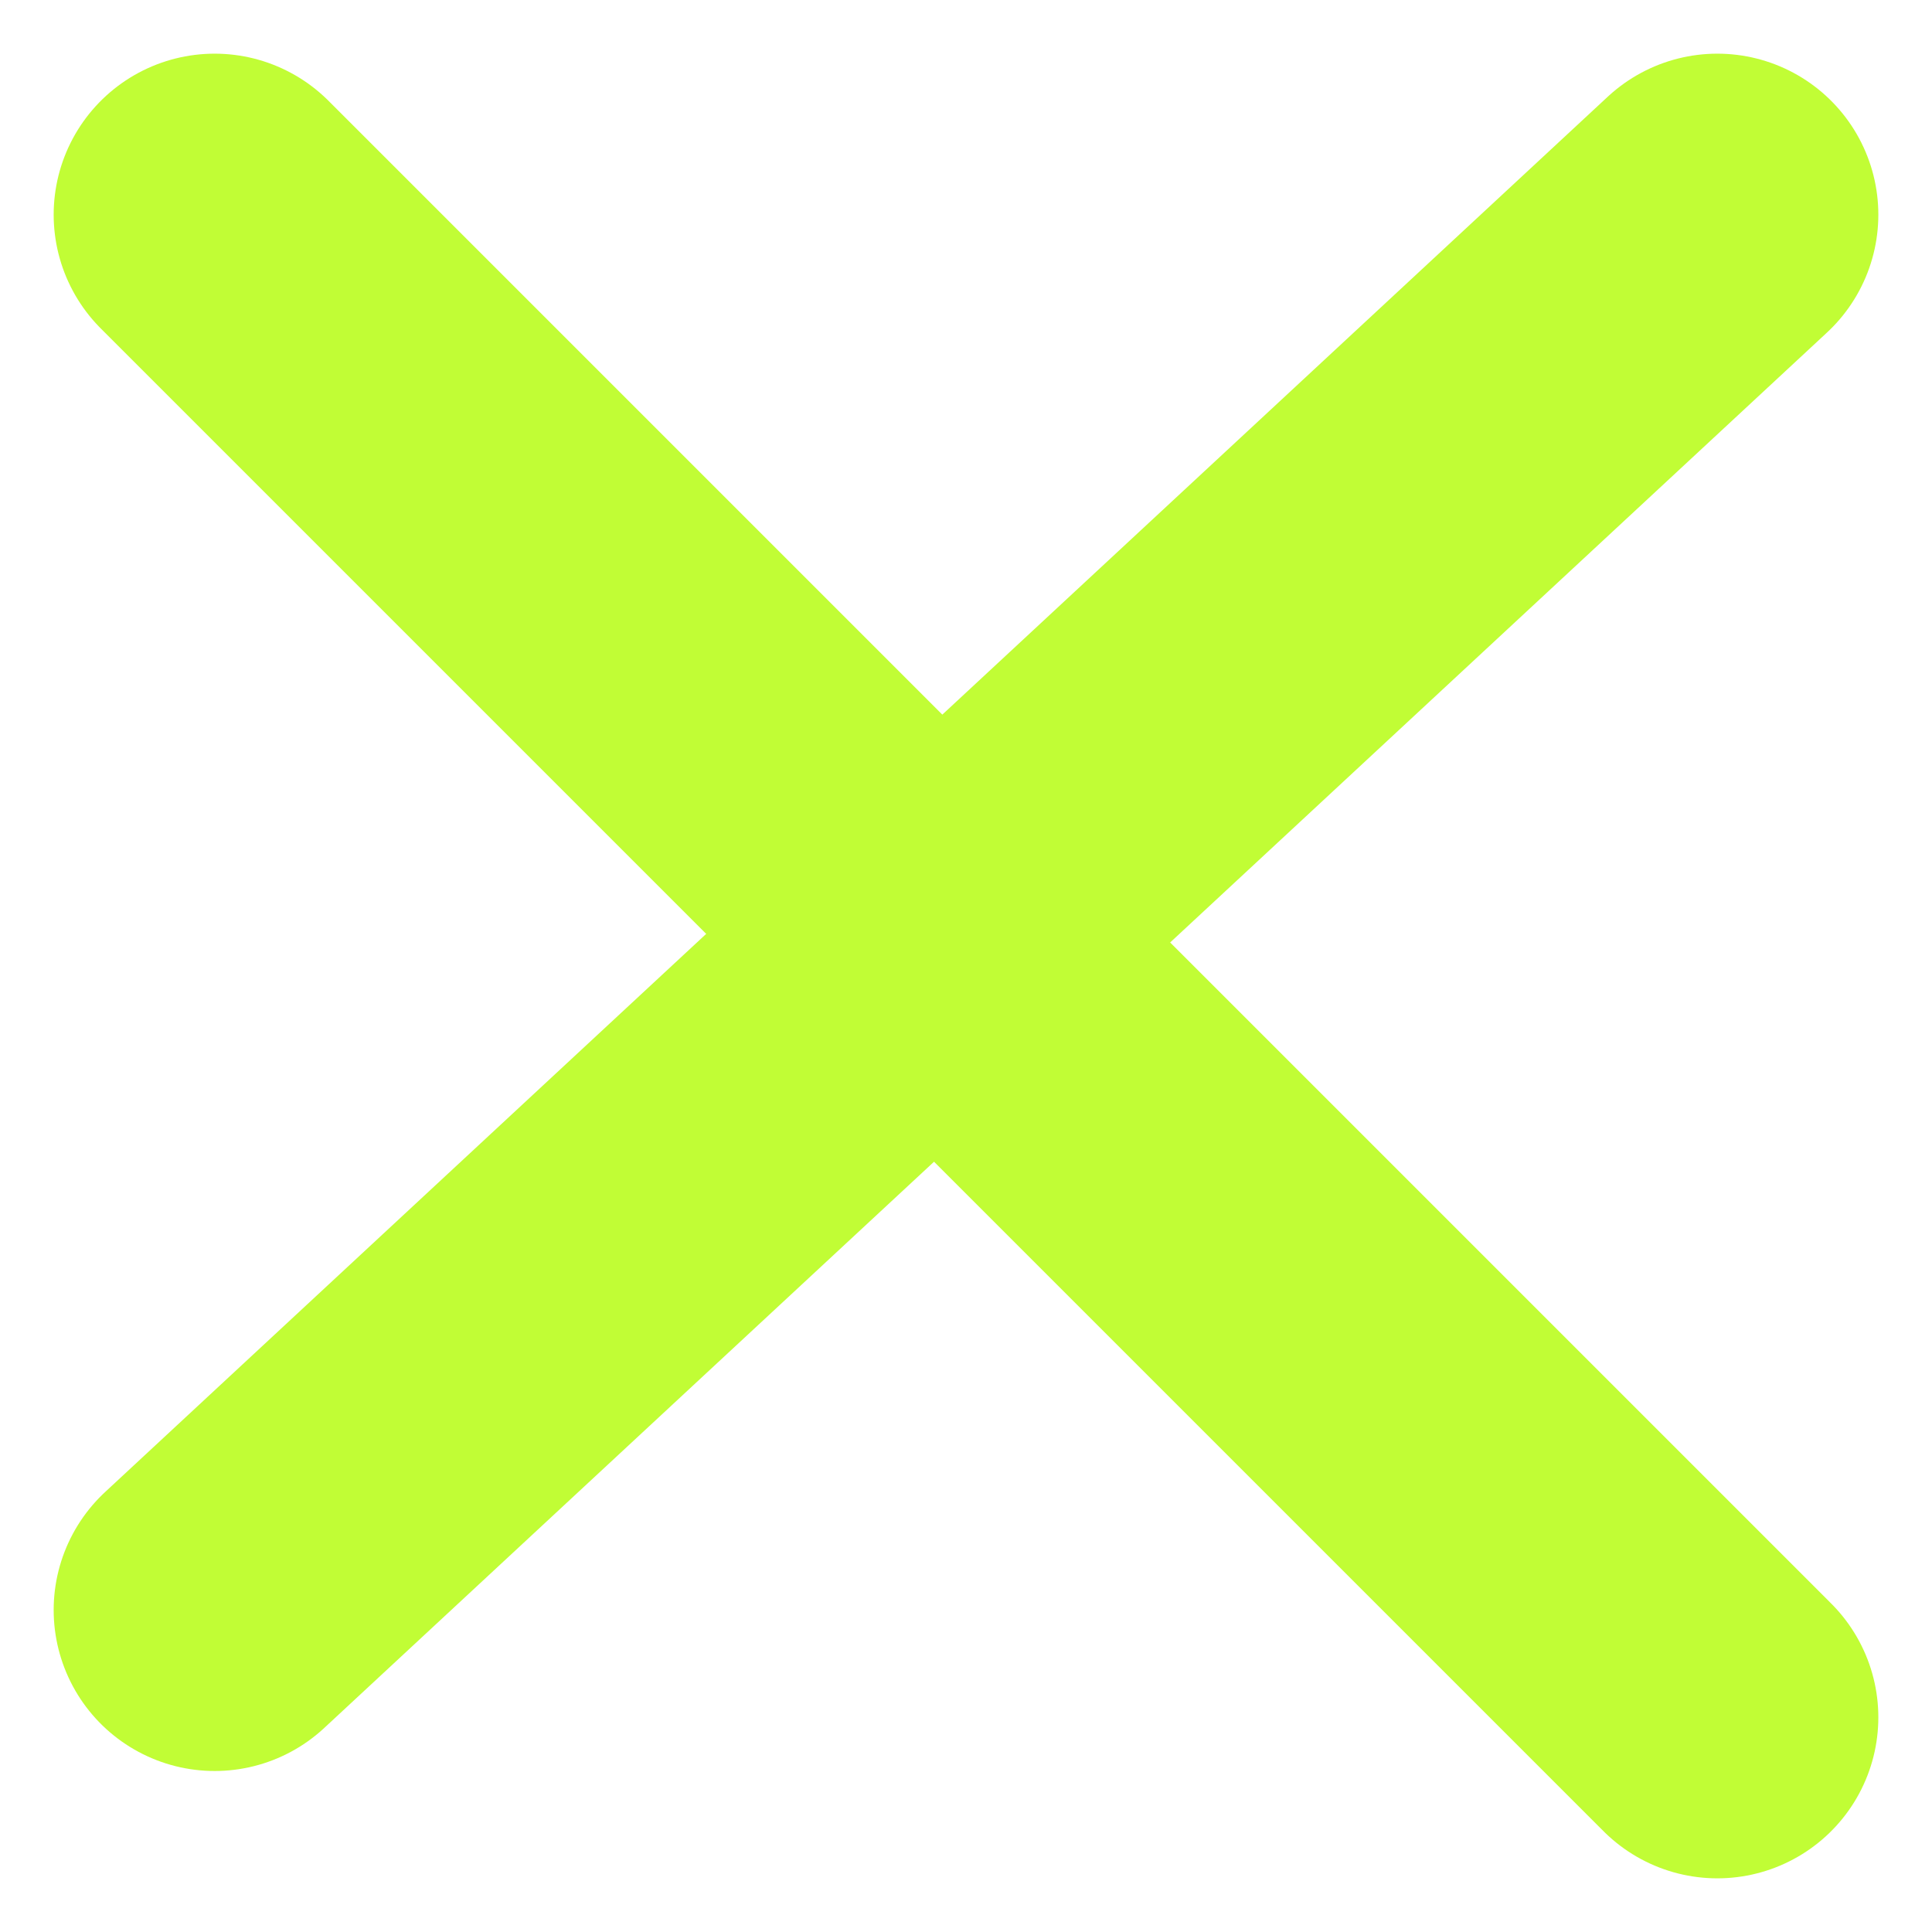 <svg width="18" height="18" viewBox="0 0 18 18" fill="none" xmlns="http://www.w3.org/2000/svg">
<path d="M2 2L16 16" stroke="#C1FD35" stroke-width="3" stroke-linecap="round"/>
<path d="M16 2L2 15" stroke="#C1FD35" stroke-width="3" stroke-linecap="round"/>
</svg>
